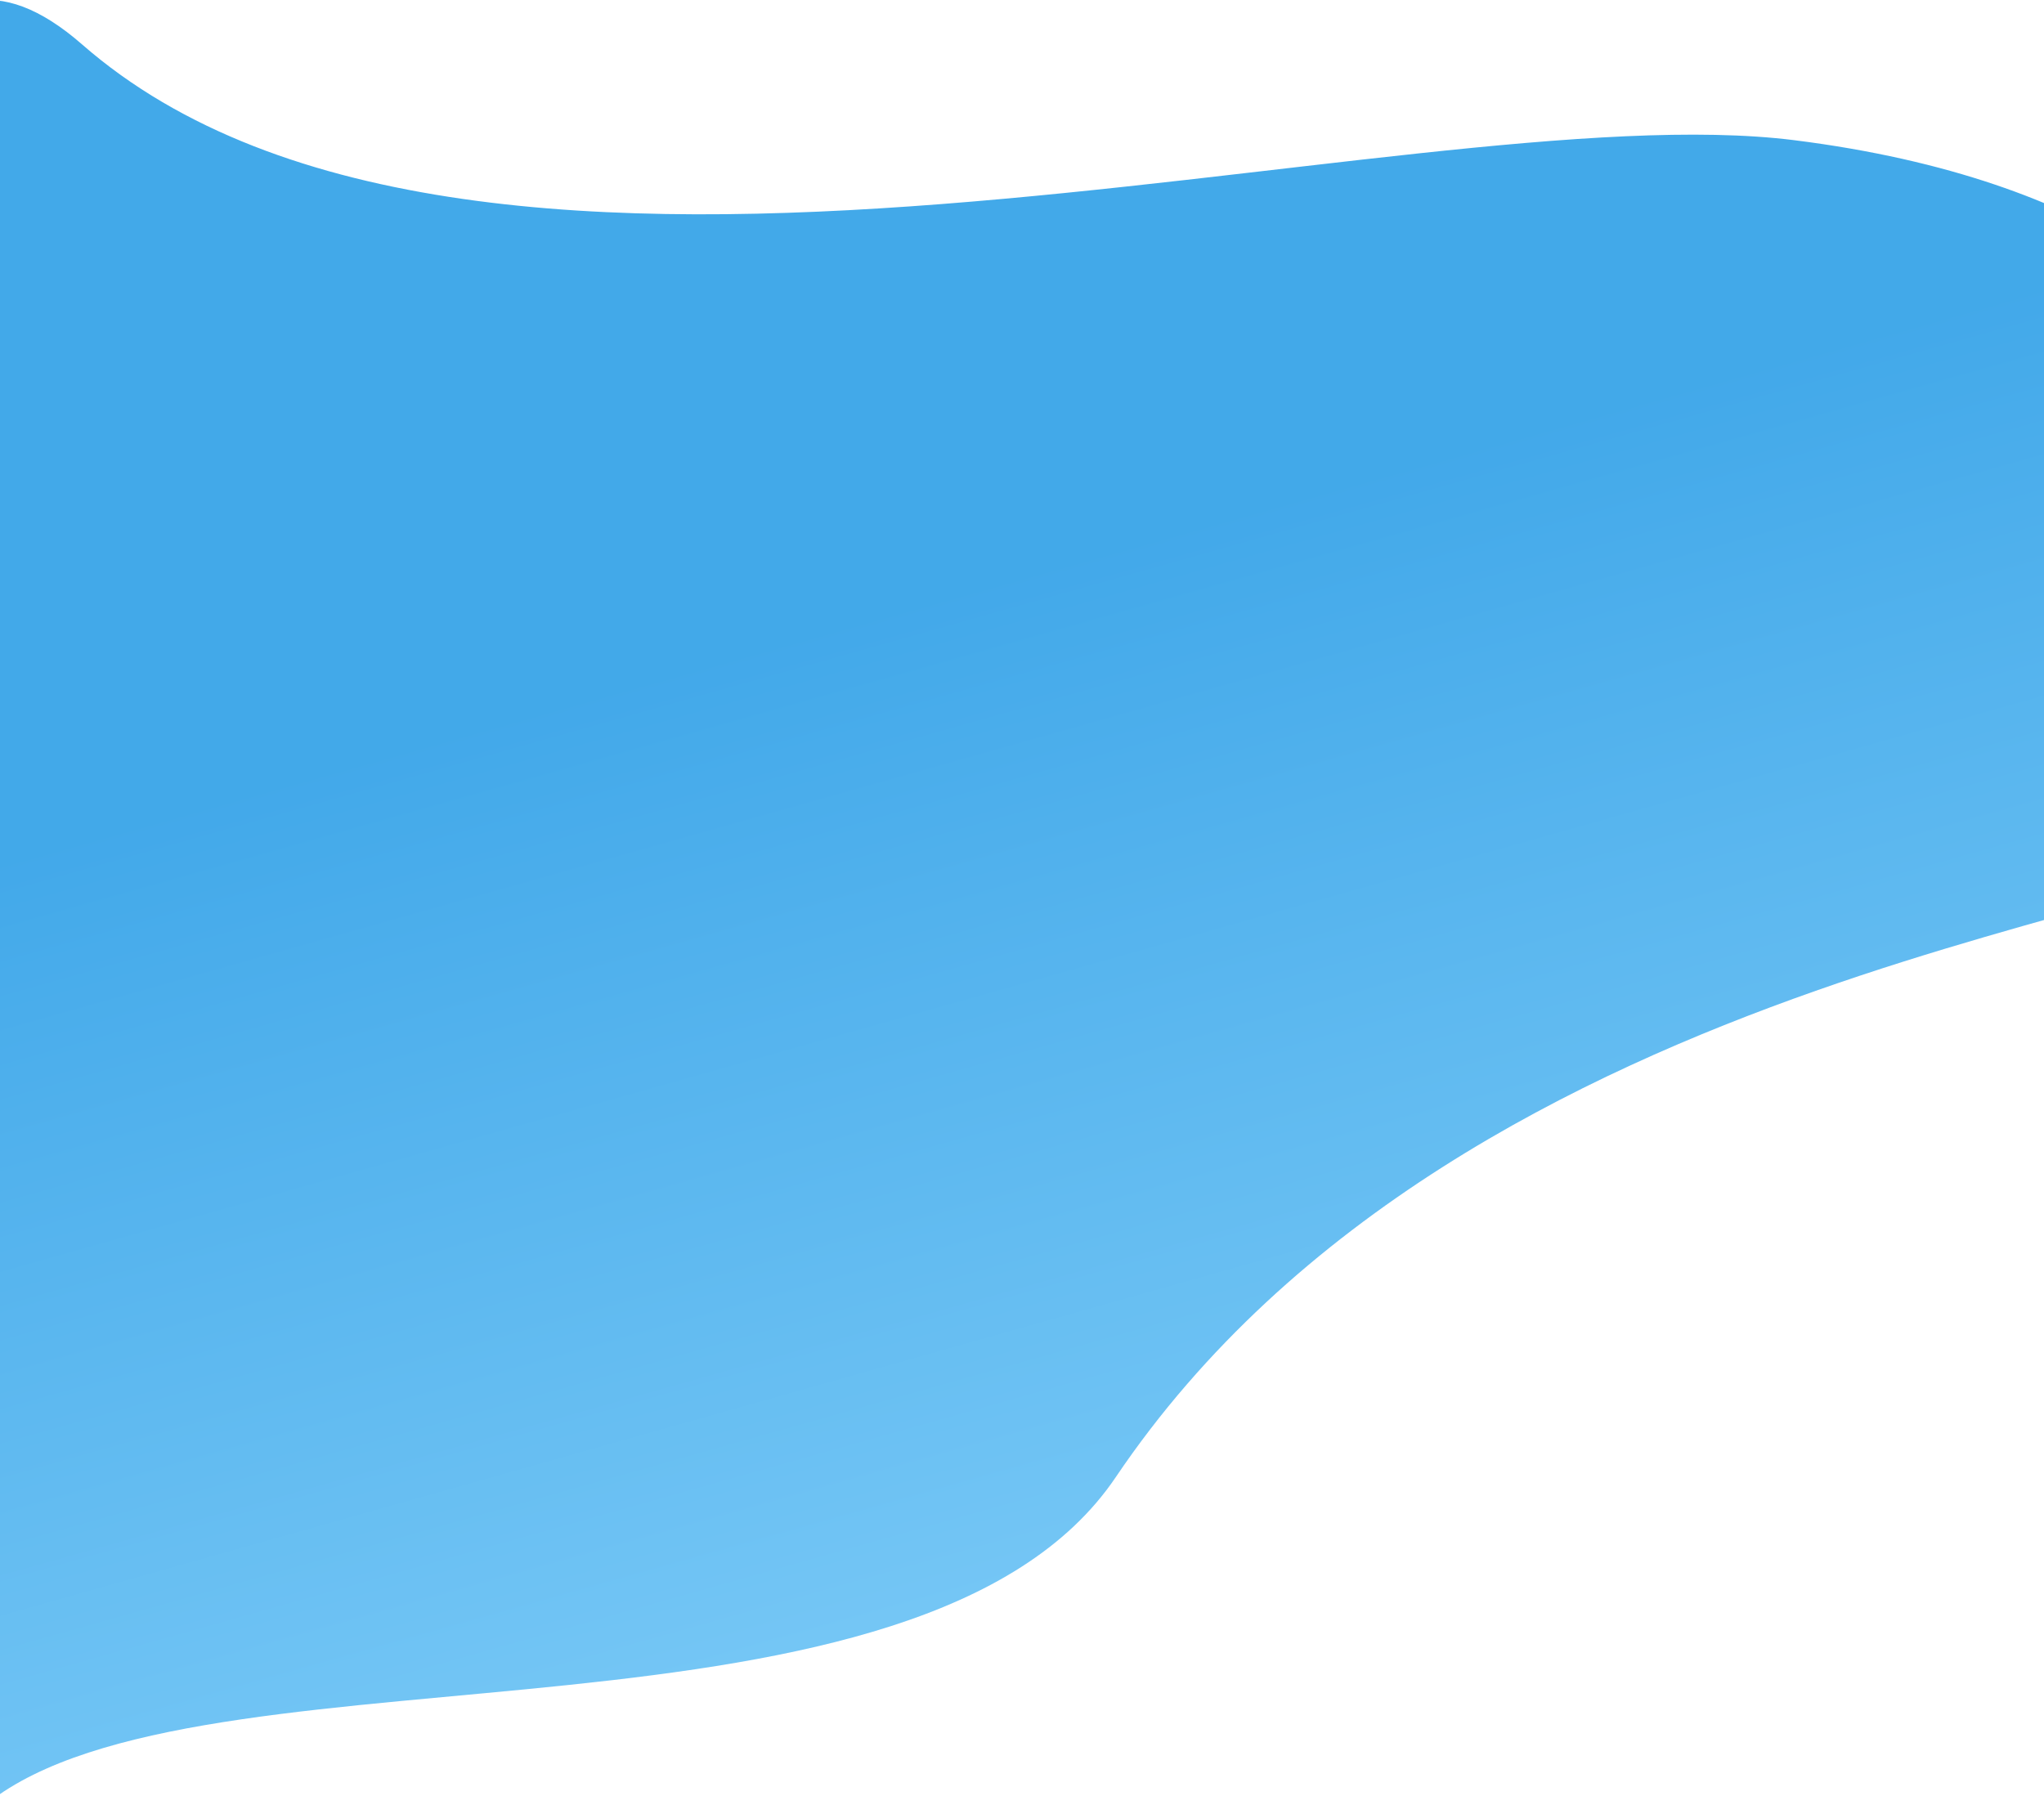 <svg width="1920" height="1687" viewBox="0 0 1920 1687" fill="none" xmlns="http://www.w3.org/2000/svg">
<path opacity="0.8" d="M1048.09 1387.73C865.593 1658.23 211.338 1538.17 -1.495 1686.5L-151.407 1567.23C-233.741 925.225 -238.676 -234.254 77.093 41.726C450.093 367.726 1320.09 85.726 1685.59 131.726C1977.99 168.526 2094.76 292.059 2116.59 349.226C2117.76 469.893 2119.39 726.325 2116.59 786.725C2113.09 862.225 1380.44 895.122 1048.09 1387.73Z" fill="url(#paint0_linear)"/>
<defs>
<linearGradient id="paint0_linear" x1="1785.04" y1="1962.1" x2="1352.47" y2="428.532" gradientUnits="userSpaceOnUse">
<stop stop-color="#80D3FD"/>
<stop offset="1" stop-color="#1393E4"/>
</linearGradient>
</defs>
</svg>

